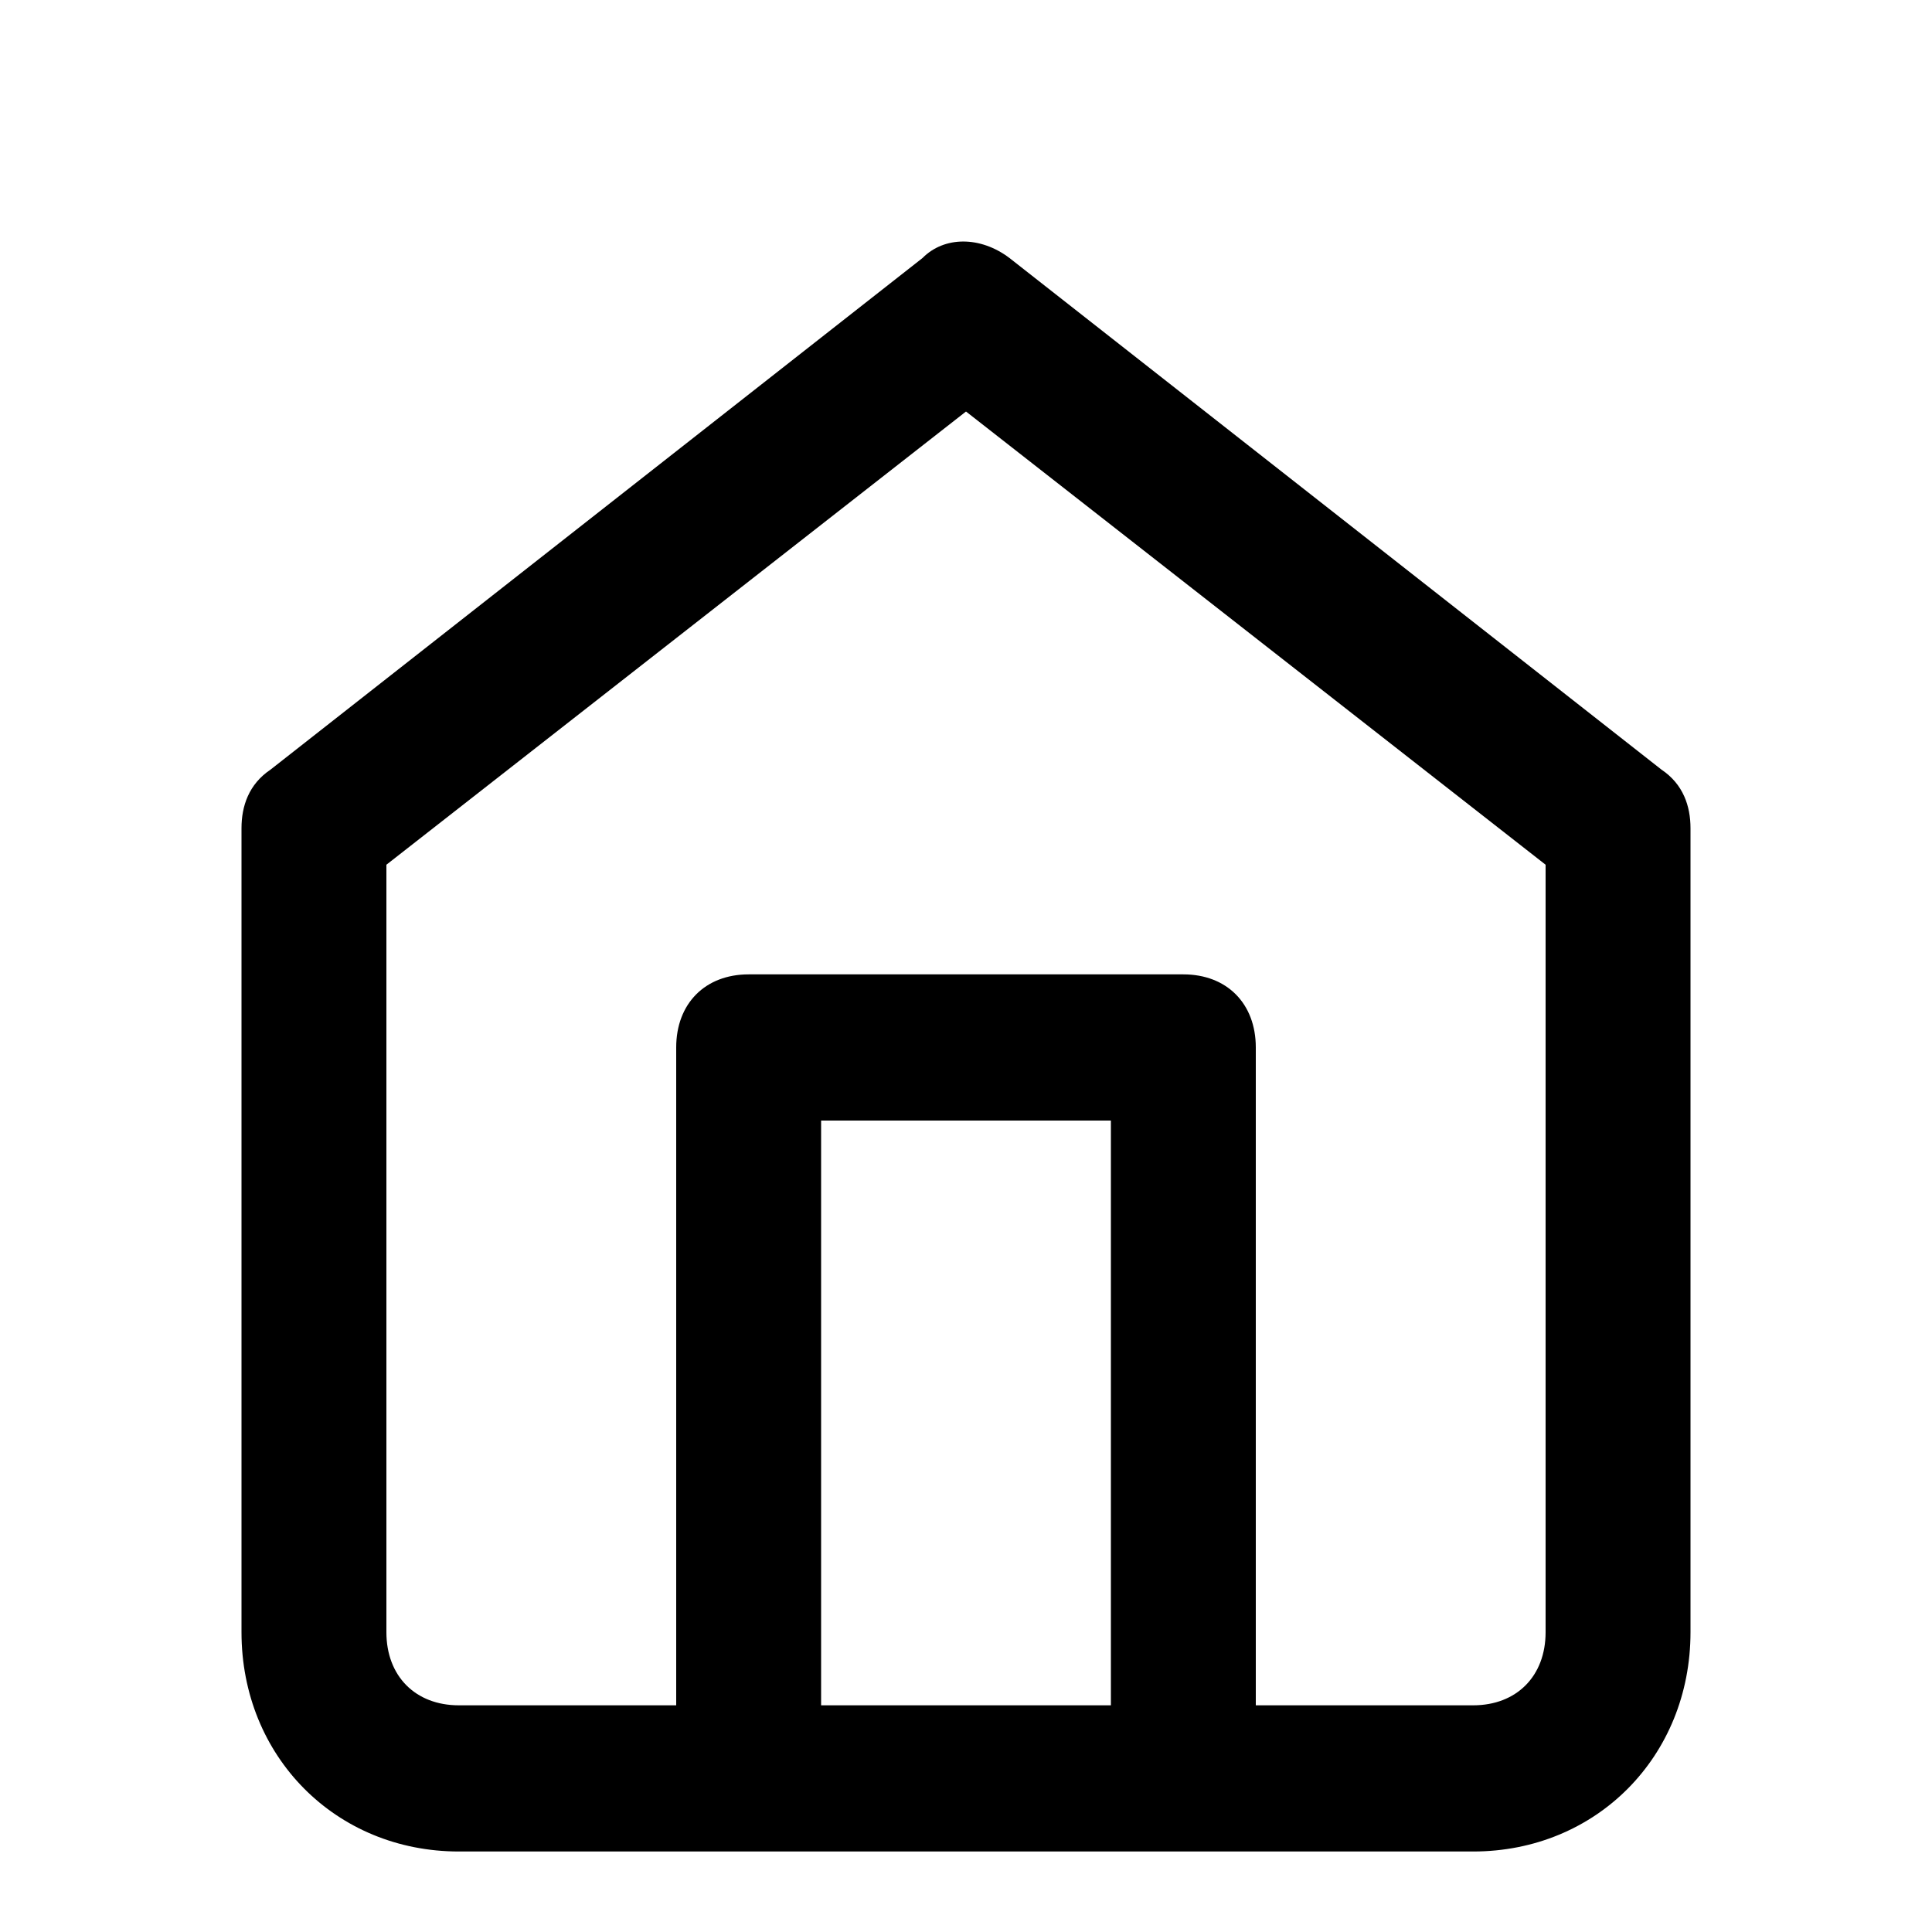 <svg xmlns="http://www.w3.org/2000/svg" xmlns:xlink="http://www.w3.org/1999/xlink" viewBox="0 0 24 24">
  <defs>
    <path id="home-a" d="M16.2,17.276 C16.2,17.821 15.84,18.184 15.3,18.184 L12.6,18.184 L12.6,10.012 C12.6,9.466 12.24,9.104 11.7,9.104 L6.3,9.104 C5.76,9.104 5.4,9.466 5.4,10.012 L5.4,18.184 L2.7,18.184 C2.16,18.184 1.8,17.821 1.8,17.276 L1.8,7.742 L9,2.112 L16.2,7.742 L16.2,17.276 Z M7.2,18.184 L10.8,18.184 L10.8,10.92 L7.2,10.92 L7.2,18.184 Z M17.64,6.561 L9.54,0.205 C9.18,-0.068 8.73,-0.068 8.46,0.205 L0.36,6.561 C0.09,6.742 0,7.015 0,7.288 L0,17.276 C0,18.819 1.17,20 2.7,20 L15.3,20 C16.83,20 18,18.819 18,17.276 L18,7.288 C18,7.015 17.91,6.742 17.64,6.561 Z"/>
  </defs>
  <use fill-rule="evenodd" transform="translate(3 3)" xlink:href="#home-a"/>
</svg>
